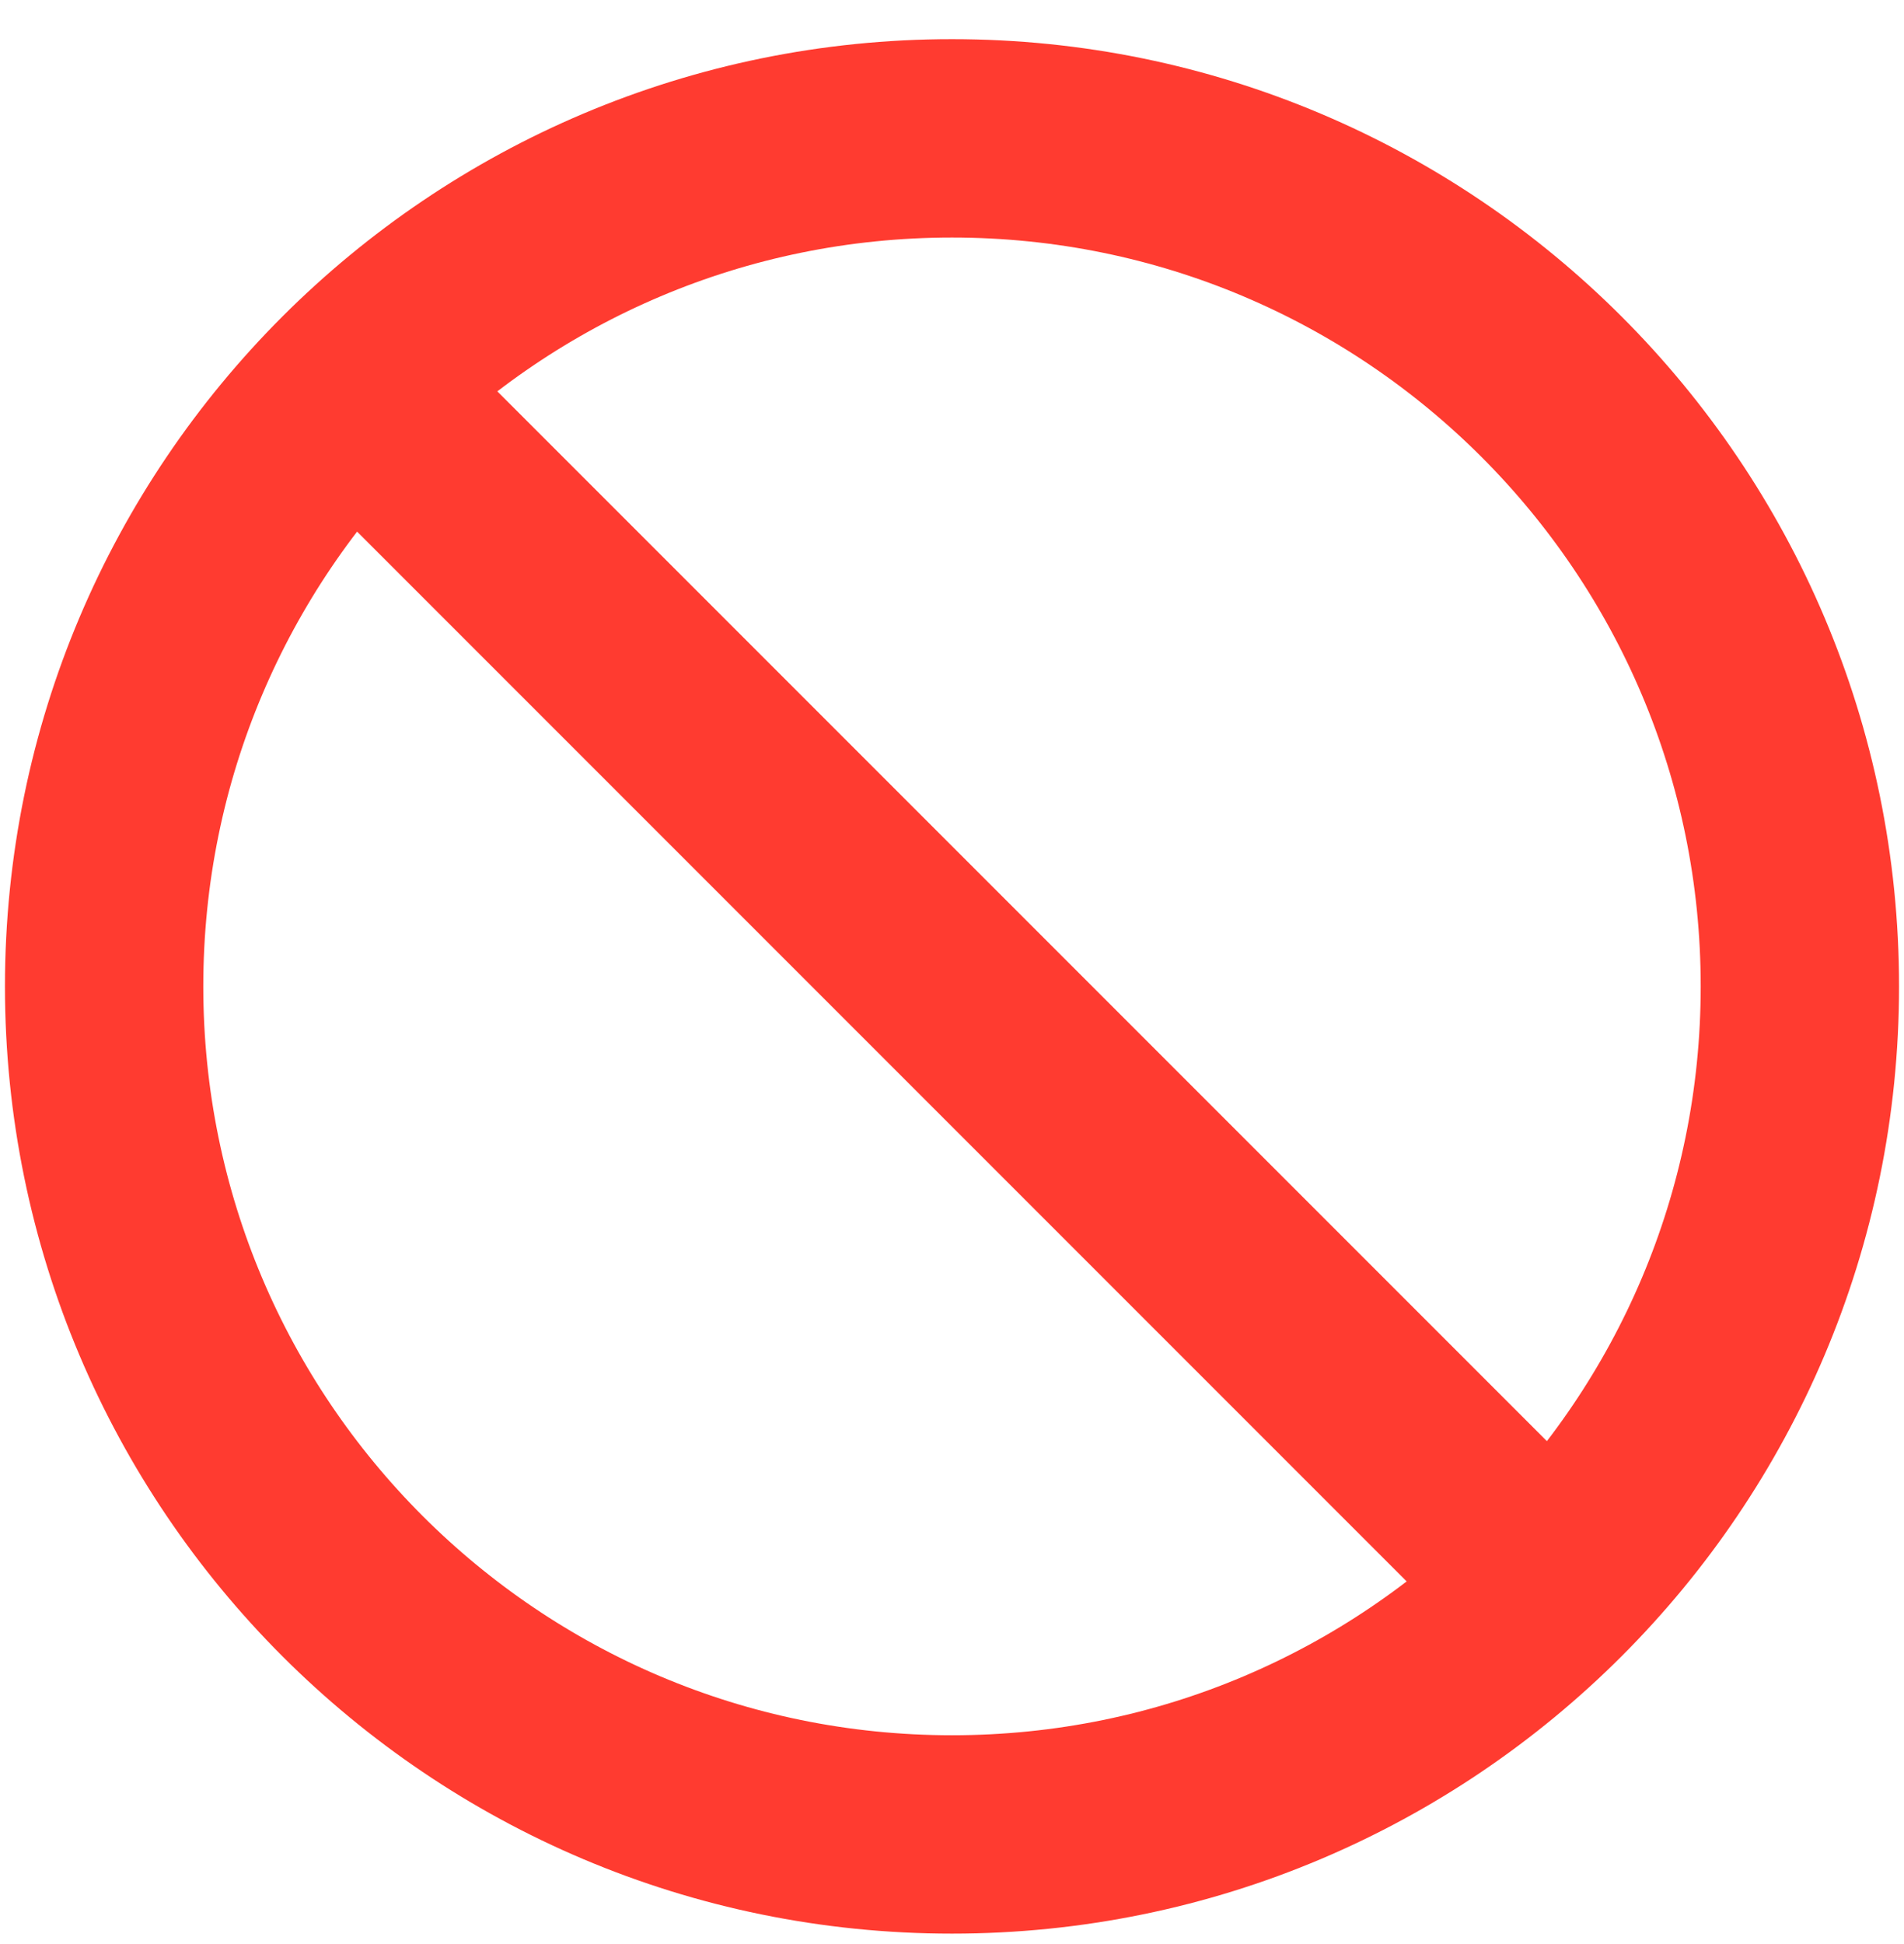 <svg width="48" height="49" viewBox="0 0 48 49" fill="none" xmlns="http://www.w3.org/2000/svg">
<path d="M9.156 10.018L38.844 39.706M24 46.237C12.195 46.237 2.625 36.667 2.625 24.862C2.625 13.057 12.195 3.487 24 3.487C35.805 3.487 45.375 13.057 45.375 24.862C45.375 36.667 35.805 46.237 24 46.237Z" stroke="#FF3B30" stroke-width="5" stroke-linecap="round" stroke-linejoin="round"/>
</svg>
